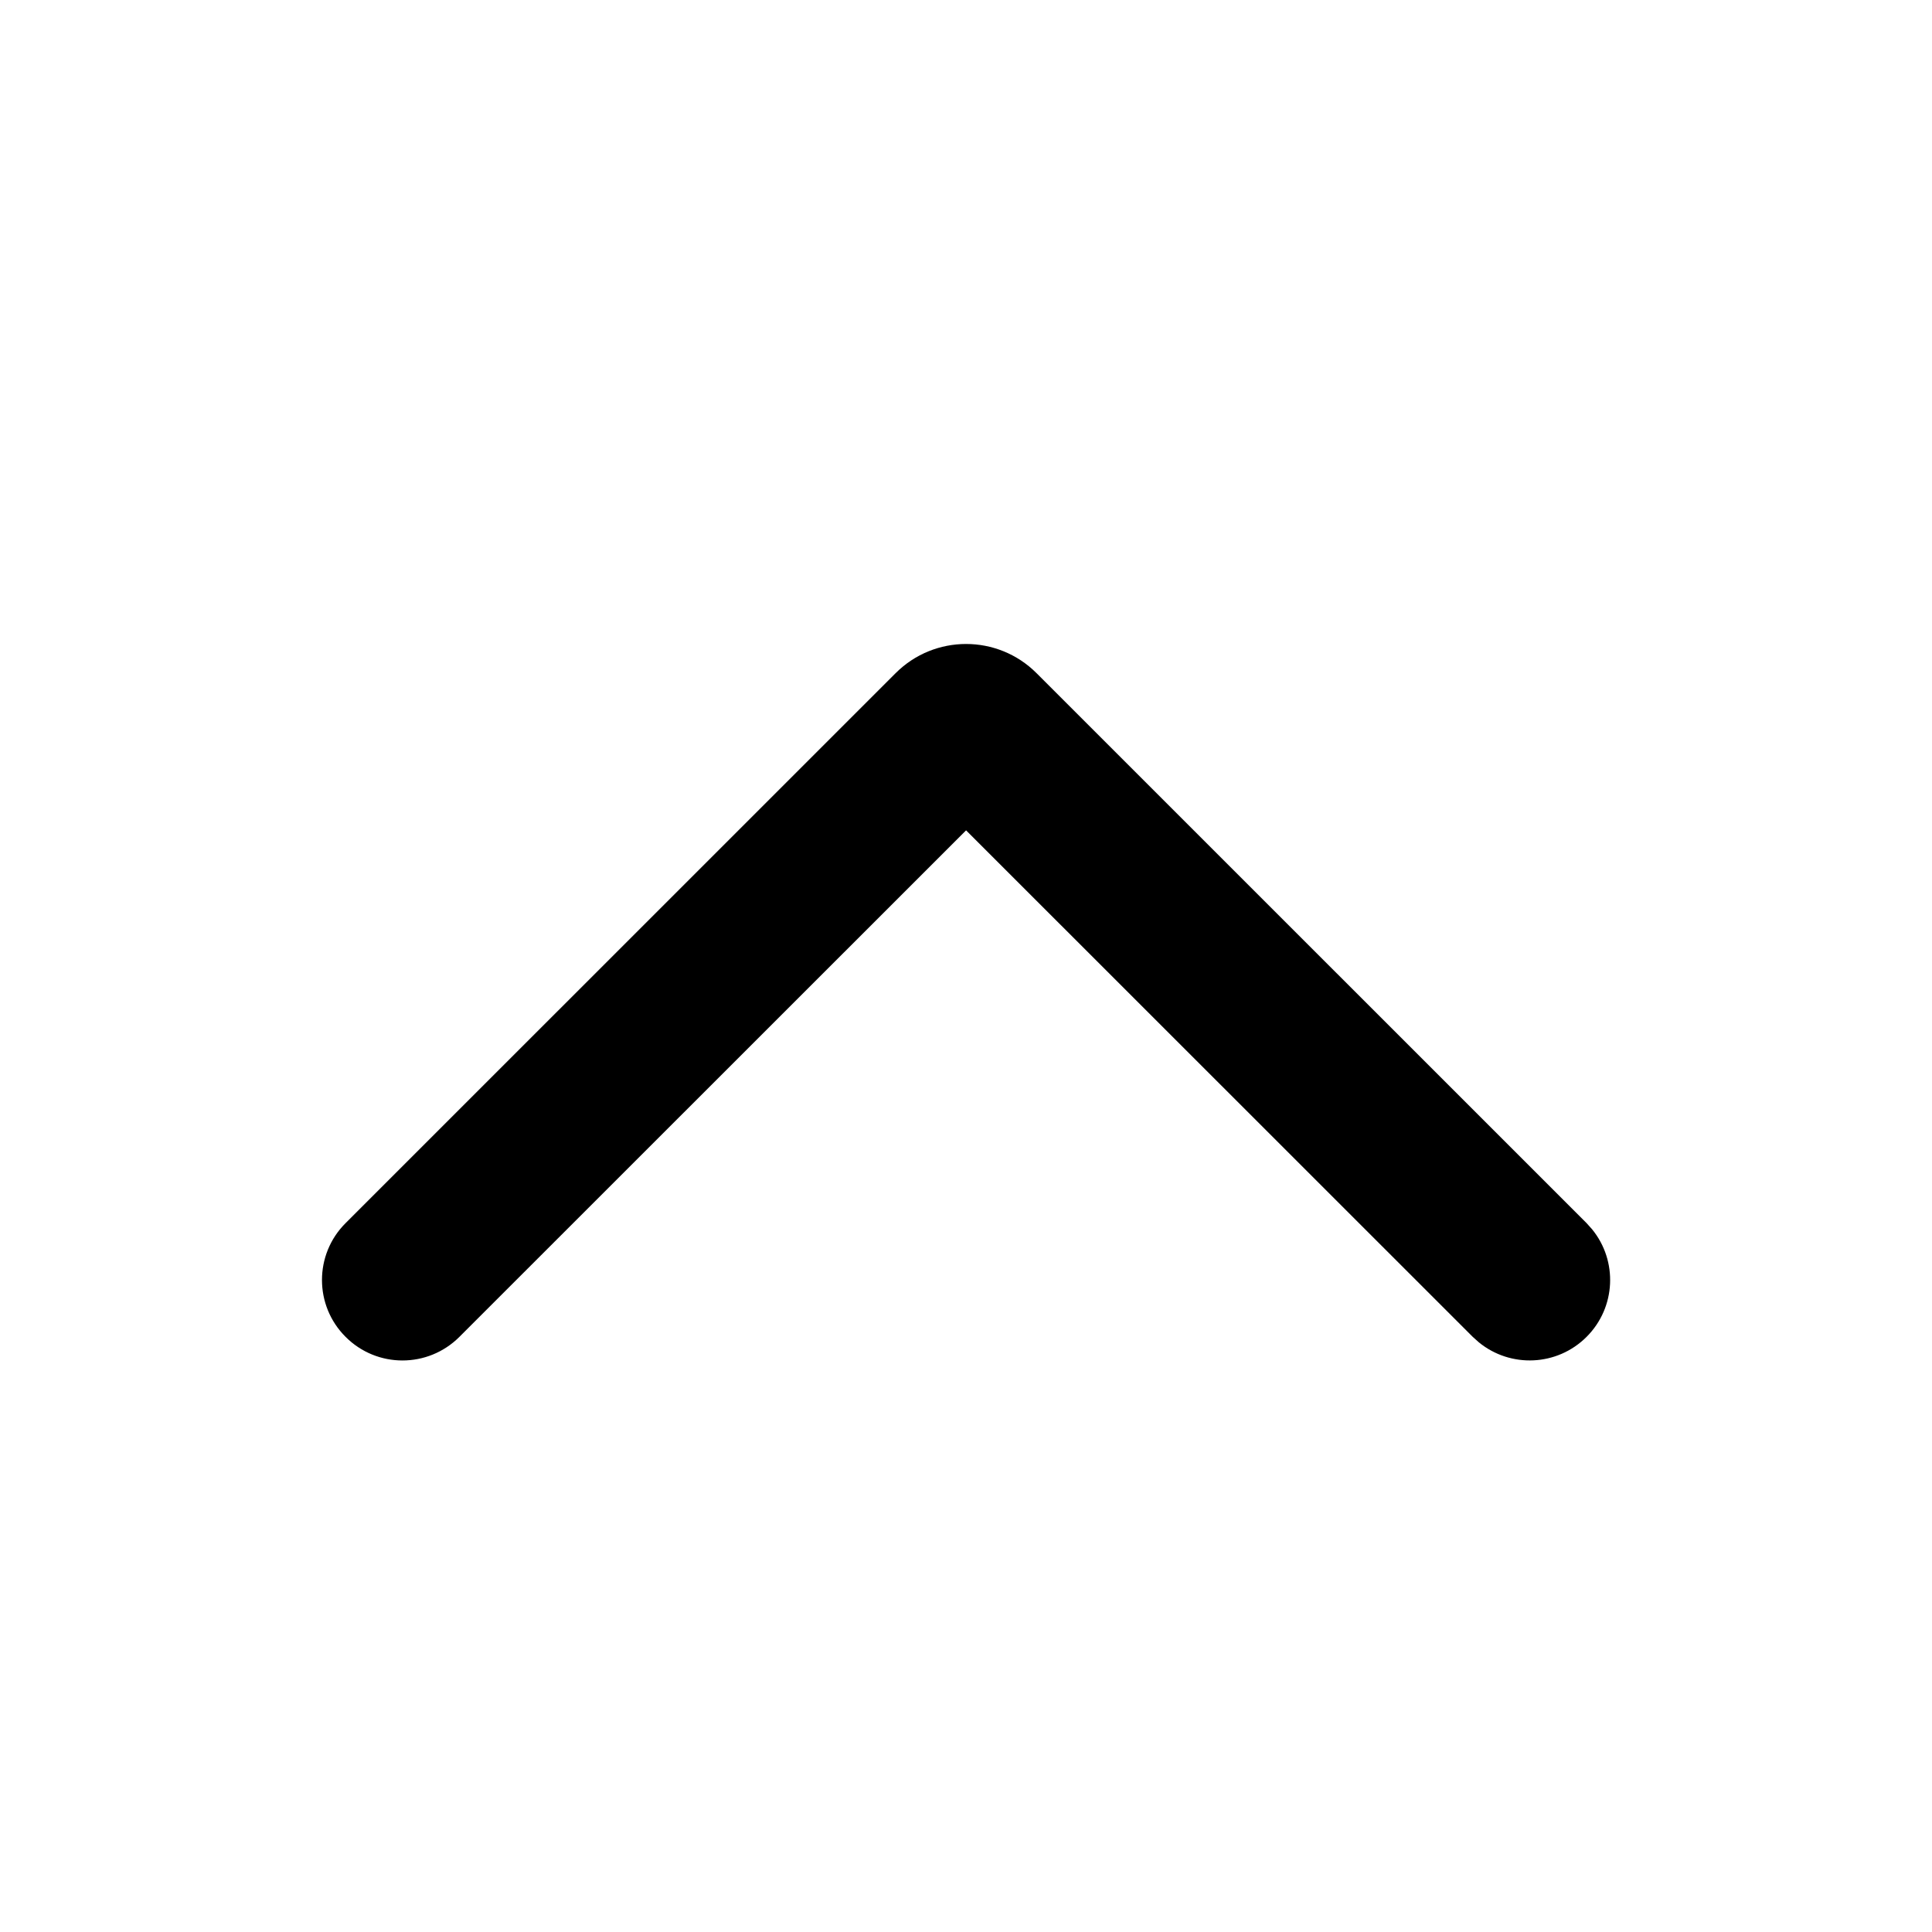 <svg width="24" height="24" viewBox="0 0 24 24" fill="none" xmlns="http://www.w3.org/2000/svg">
<path d="M5.707 16.607C5.316 16.998 4.683 16.998 4.293 16.607C3.902 16.217 3.902 15.584 4.293 15.194L11.126 8.362C11.609 7.879 12.393 7.879 12.876 8.362L19.709 15.194L19.777 15.27C20.098 15.662 20.075 16.241 19.709 16.607C19.343 16.973 18.764 16.996 18.371 16.675L18.295 16.607L12.001 10.315L5.707 16.607Z" fill="black"/>
</svg>

